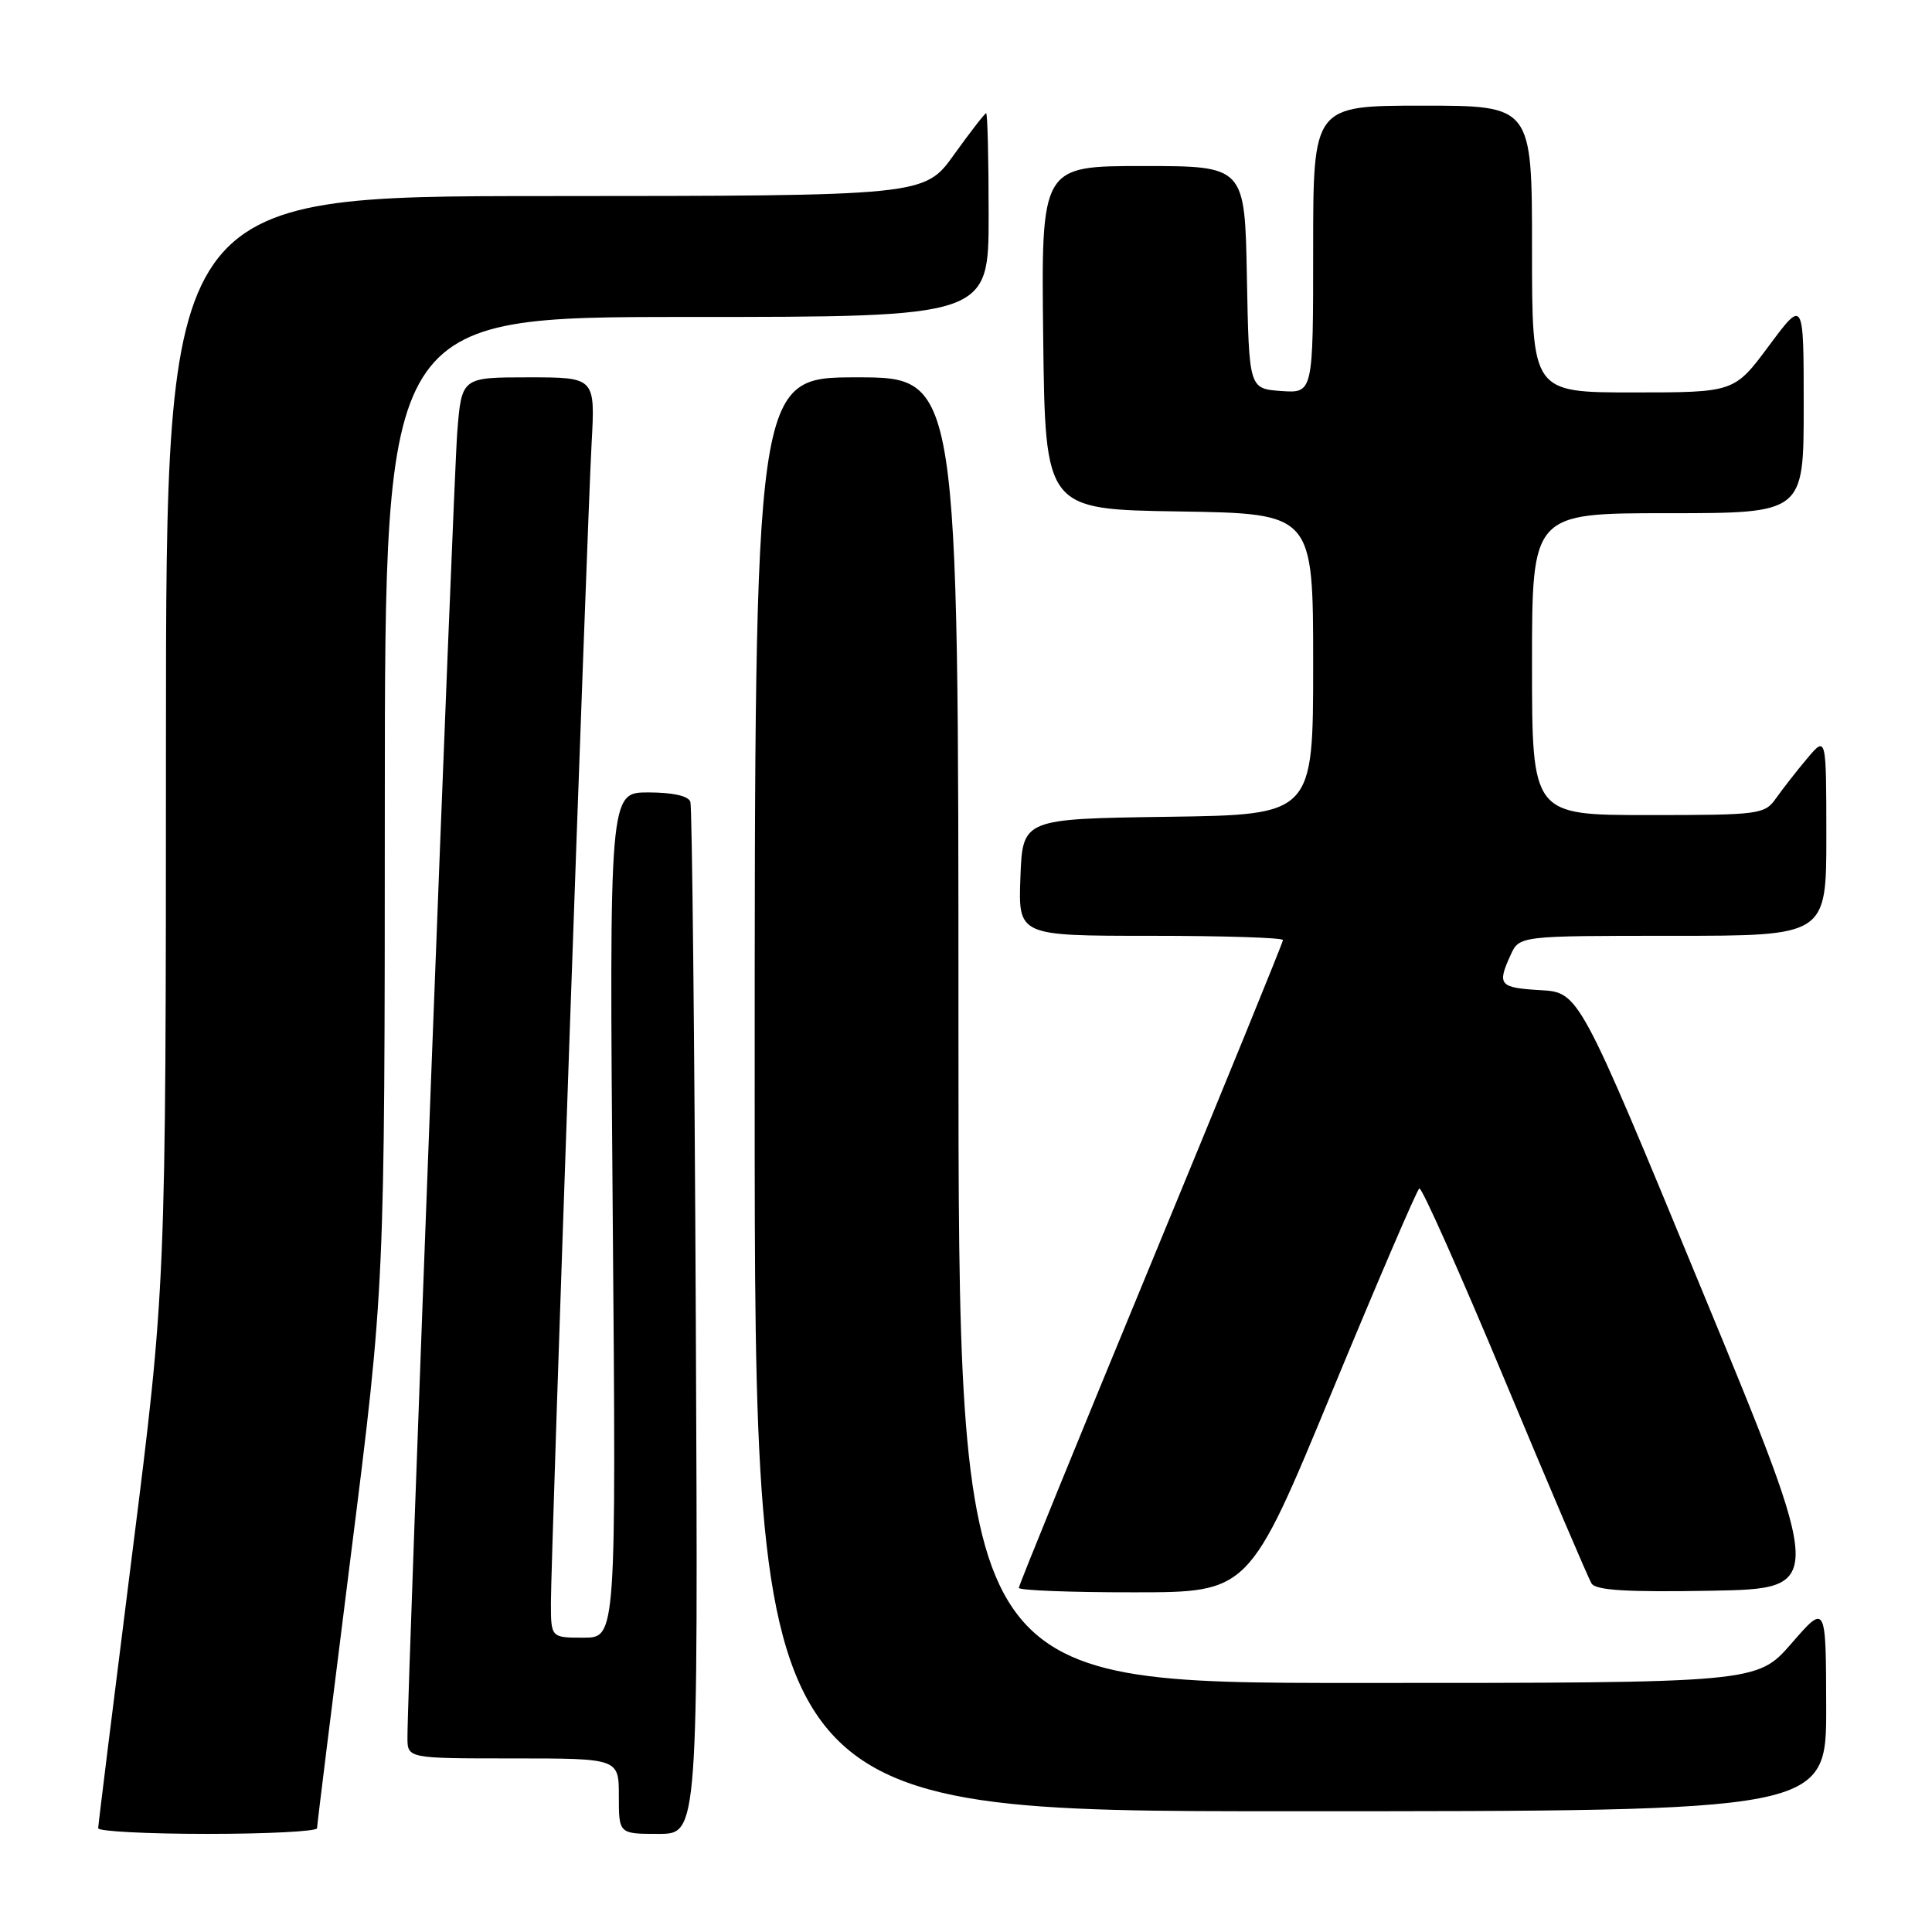 <?xml version="1.0" encoding="UTF-8" standalone="no"?>
<!DOCTYPE svg PUBLIC "-//W3C//DTD SVG 1.1//EN" "http://www.w3.org/Graphics/SVG/1.1/DTD/svg11.dtd" >
<svg xmlns="http://www.w3.org/2000/svg" xmlns:xlink="http://www.w3.org/1999/xlink" version="1.1" viewBox="0 0 256 256">
 <g >
 <path fill="currentColor"
d=" M 42.01 242.25 C 42.01 241.84 44.04 225.53 46.50 206.00 C 50.98 170.50 50.98 170.50 50.99 106.25 C 51.00 42.00 51.00 42.00 91.00 42.00 C 131.00 42.00 131.00 42.00 131.00 28.50 C 131.00 21.07 130.85 15.00 130.67 15.00 C 130.50 15.00 128.58 17.47 126.42 20.48 C 122.50 25.96 122.50 25.96 72.25 25.98 C 22.00 26.00 22.00 26.00 21.99 98.25 C 21.98 170.50 21.98 170.50 17.50 206.00 C 15.04 225.53 13.01 241.84 13.01 242.25 C 13.00 242.66 19.52 243.00 27.50 243.00 C 35.48 243.00 42.00 242.66 42.01 242.25 Z  M 92.20 175.25 C 92.03 137.99 91.70 106.94 91.48 106.25 C 91.22 105.46 89.14 105.00 85.90 105.00 C 80.73 105.00 80.73 105.00 81.19 161.00 C 81.65 217.00 81.65 217.00 77.32 217.00 C 73.00 217.00 73.00 217.00 73.00 212.35 C 73.00 206.19 77.78 69.98 78.39 58.75 C 78.87 50.00 78.87 50.00 70.02 50.00 C 61.17 50.00 61.17 50.00 60.59 57.25 C 60.07 63.82 53.97 223.75 53.99 230.25 C 54.00 233.00 54.00 233.00 68.00 233.00 C 82.00 233.00 82.00 233.00 82.00 238.00 C 82.00 243.00 82.00 243.00 87.26 243.00 C 92.51 243.00 92.51 243.00 92.20 175.25 Z  M 241.98 226.25 C 241.95 212.50 241.95 212.50 237.39 217.75 C 232.82 223.00 232.82 223.00 179.91 223.00 C 127.00 223.00 127.00 223.00 127.00 136.50 C 127.00 50.00 127.00 50.00 113.50 50.00 C 100.00 50.00 100.00 50.00 100.00 145.00 C 100.00 240.00 100.00 240.00 171.00 240.00 C 242.00 240.00 242.00 240.00 241.98 226.25 Z  M 176.50 184.40 C 182.55 169.78 187.75 157.66 188.07 157.47 C 188.38 157.27 193.47 168.69 199.38 182.85 C 205.29 197.01 210.47 209.15 210.89 209.82 C 211.45 210.73 215.62 210.98 226.75 210.78 C 241.85 210.50 241.85 210.50 225.54 171.00 C 209.24 131.50 209.24 131.50 204.12 131.20 C 198.66 130.88 198.35 130.52 200.16 126.55 C 201.32 124.00 201.32 124.00 221.66 124.00 C 242.00 124.00 242.00 124.00 242.00 110.75 C 241.99 97.50 241.99 97.50 239.46 100.50 C 238.07 102.15 236.23 104.51 235.35 105.75 C 233.83 107.92 233.20 108.00 218.38 108.00 C 203.00 108.00 203.00 108.00 203.00 88.00 C 203.00 68.00 203.00 68.00 221.00 68.00 C 239.00 68.00 239.00 68.00 239.00 53.81 C 239.00 39.62 239.00 39.62 234.40 45.81 C 229.80 52.00 229.80 52.00 216.40 52.00 C 203.00 52.00 203.00 52.00 203.00 33.00 C 203.00 14.00 203.00 14.00 188.50 14.00 C 174.00 14.00 174.00 14.00 174.00 33.06 C 174.00 52.11 174.00 52.11 169.75 51.81 C 165.50 51.50 165.50 51.50 165.22 36.75 C 164.95 22.00 164.95 22.00 151.45 22.00 C 137.96 22.00 137.96 22.00 138.23 44.75 C 138.50 67.50 138.50 67.50 156.25 67.77 C 174.00 68.05 174.00 68.05 174.00 88.00 C 174.00 107.96 174.00 107.96 154.75 108.23 C 135.50 108.50 135.50 108.50 135.21 116.25 C 134.92 124.00 134.92 124.00 152.46 124.00 C 162.11 124.00 170.00 124.25 170.00 124.56 C 170.00 124.87 162.12 144.17 152.50 167.46 C 142.88 190.74 135.00 210.06 135.00 210.40 C 135.00 210.73 141.86 211.00 150.25 210.99 C 165.50 210.99 165.50 210.99 176.50 184.40 Z "/>
</g>
</svg>